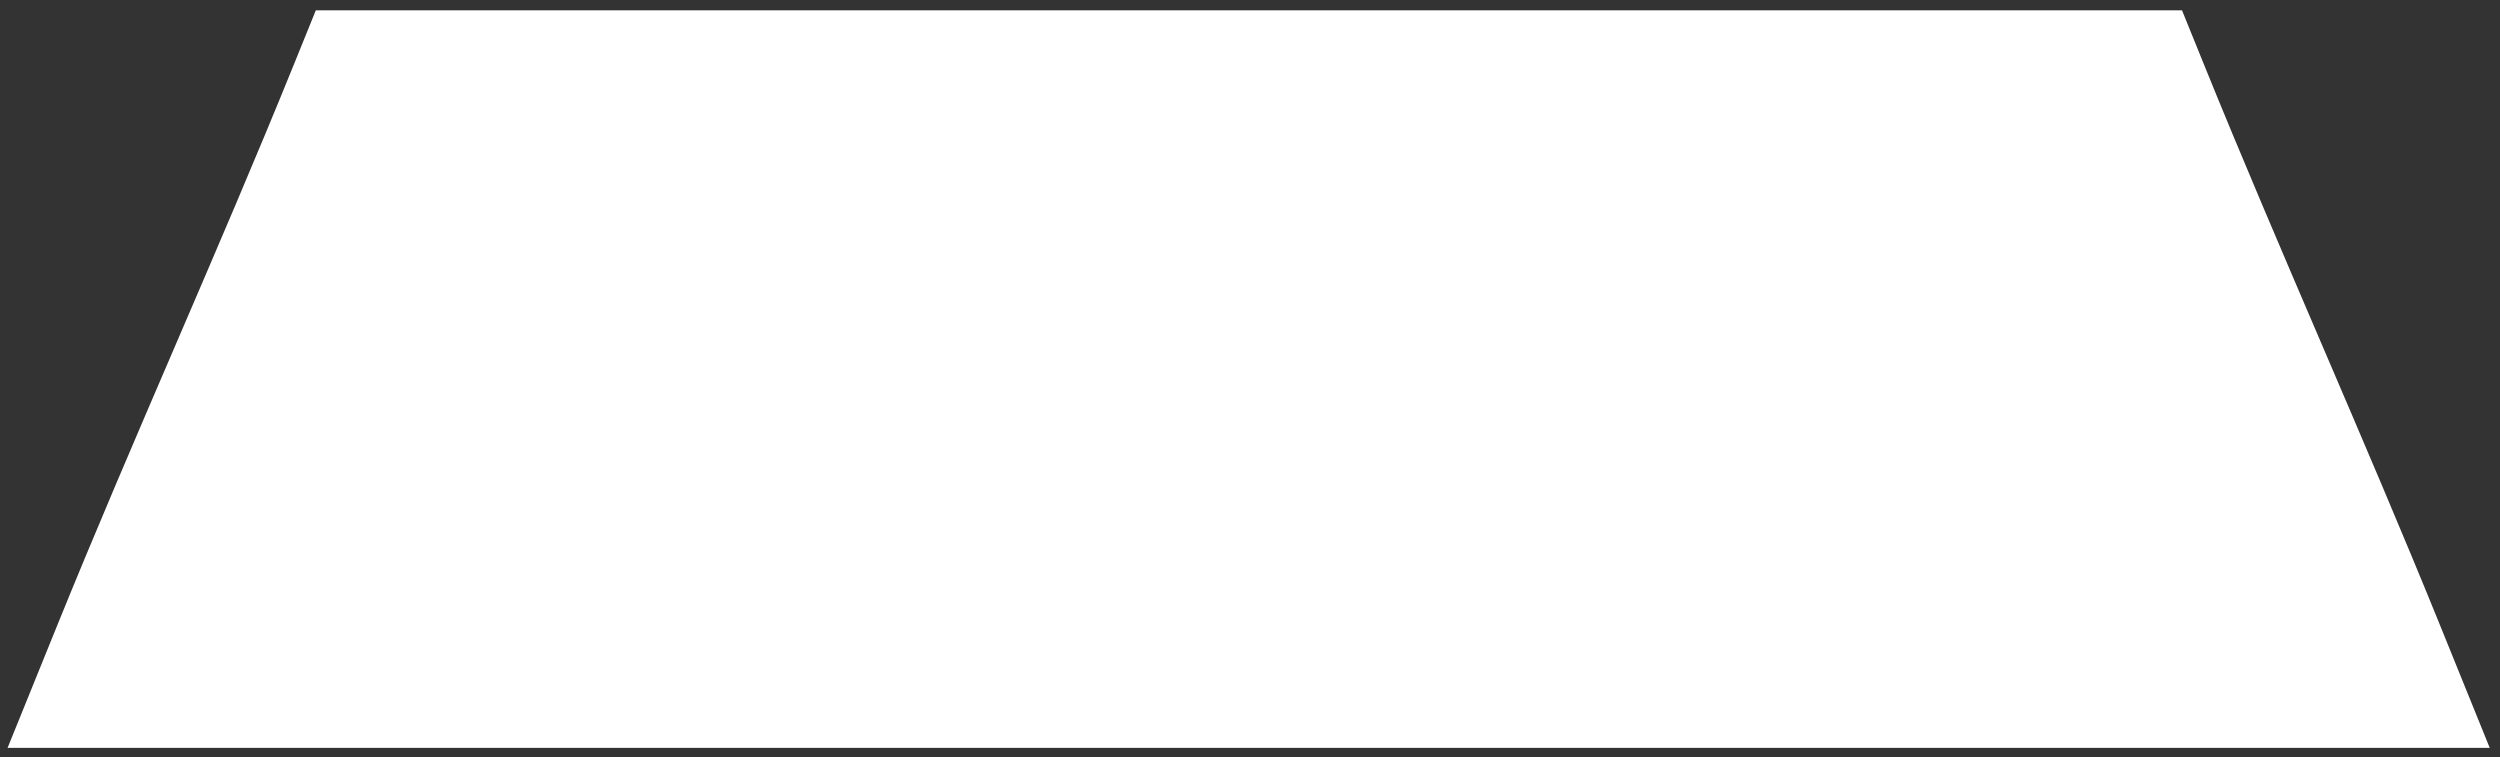 <svg width="142" height="43" viewBox="0 0 142 43" fill="none" xmlns="http://www.w3.org/2000/svg">
<rect x="0" y="0" width="142" height="43" fill="#333333" stroke="none"/>
<path fill-rule="evenodd" clip-rule="evenodd" d="M141.417 42.48L134.015 42.48C107.665 42.481 81.118 42.481 54.622 42.48C38.991 42.48 23.378 42.48 7.833 42.48H0.43L3.211 35.619C5.387 30.253 7.691 24.896 9.971 19.595L9.985 19.562C12.277 14.234 14.544 8.963 16.677 3.7L17.939 0.586L21.3 0.586C54.568 0.588 87.307 0.588 120.578 0.586L123.938 0.586L125.2 3.7C127.335 8.966 129.596 14.24 131.88 19.568L131.89 19.591C134.164 24.895 136.462 30.253 138.637 35.62L141.417 42.48Z" fill="white"/>
</svg>
